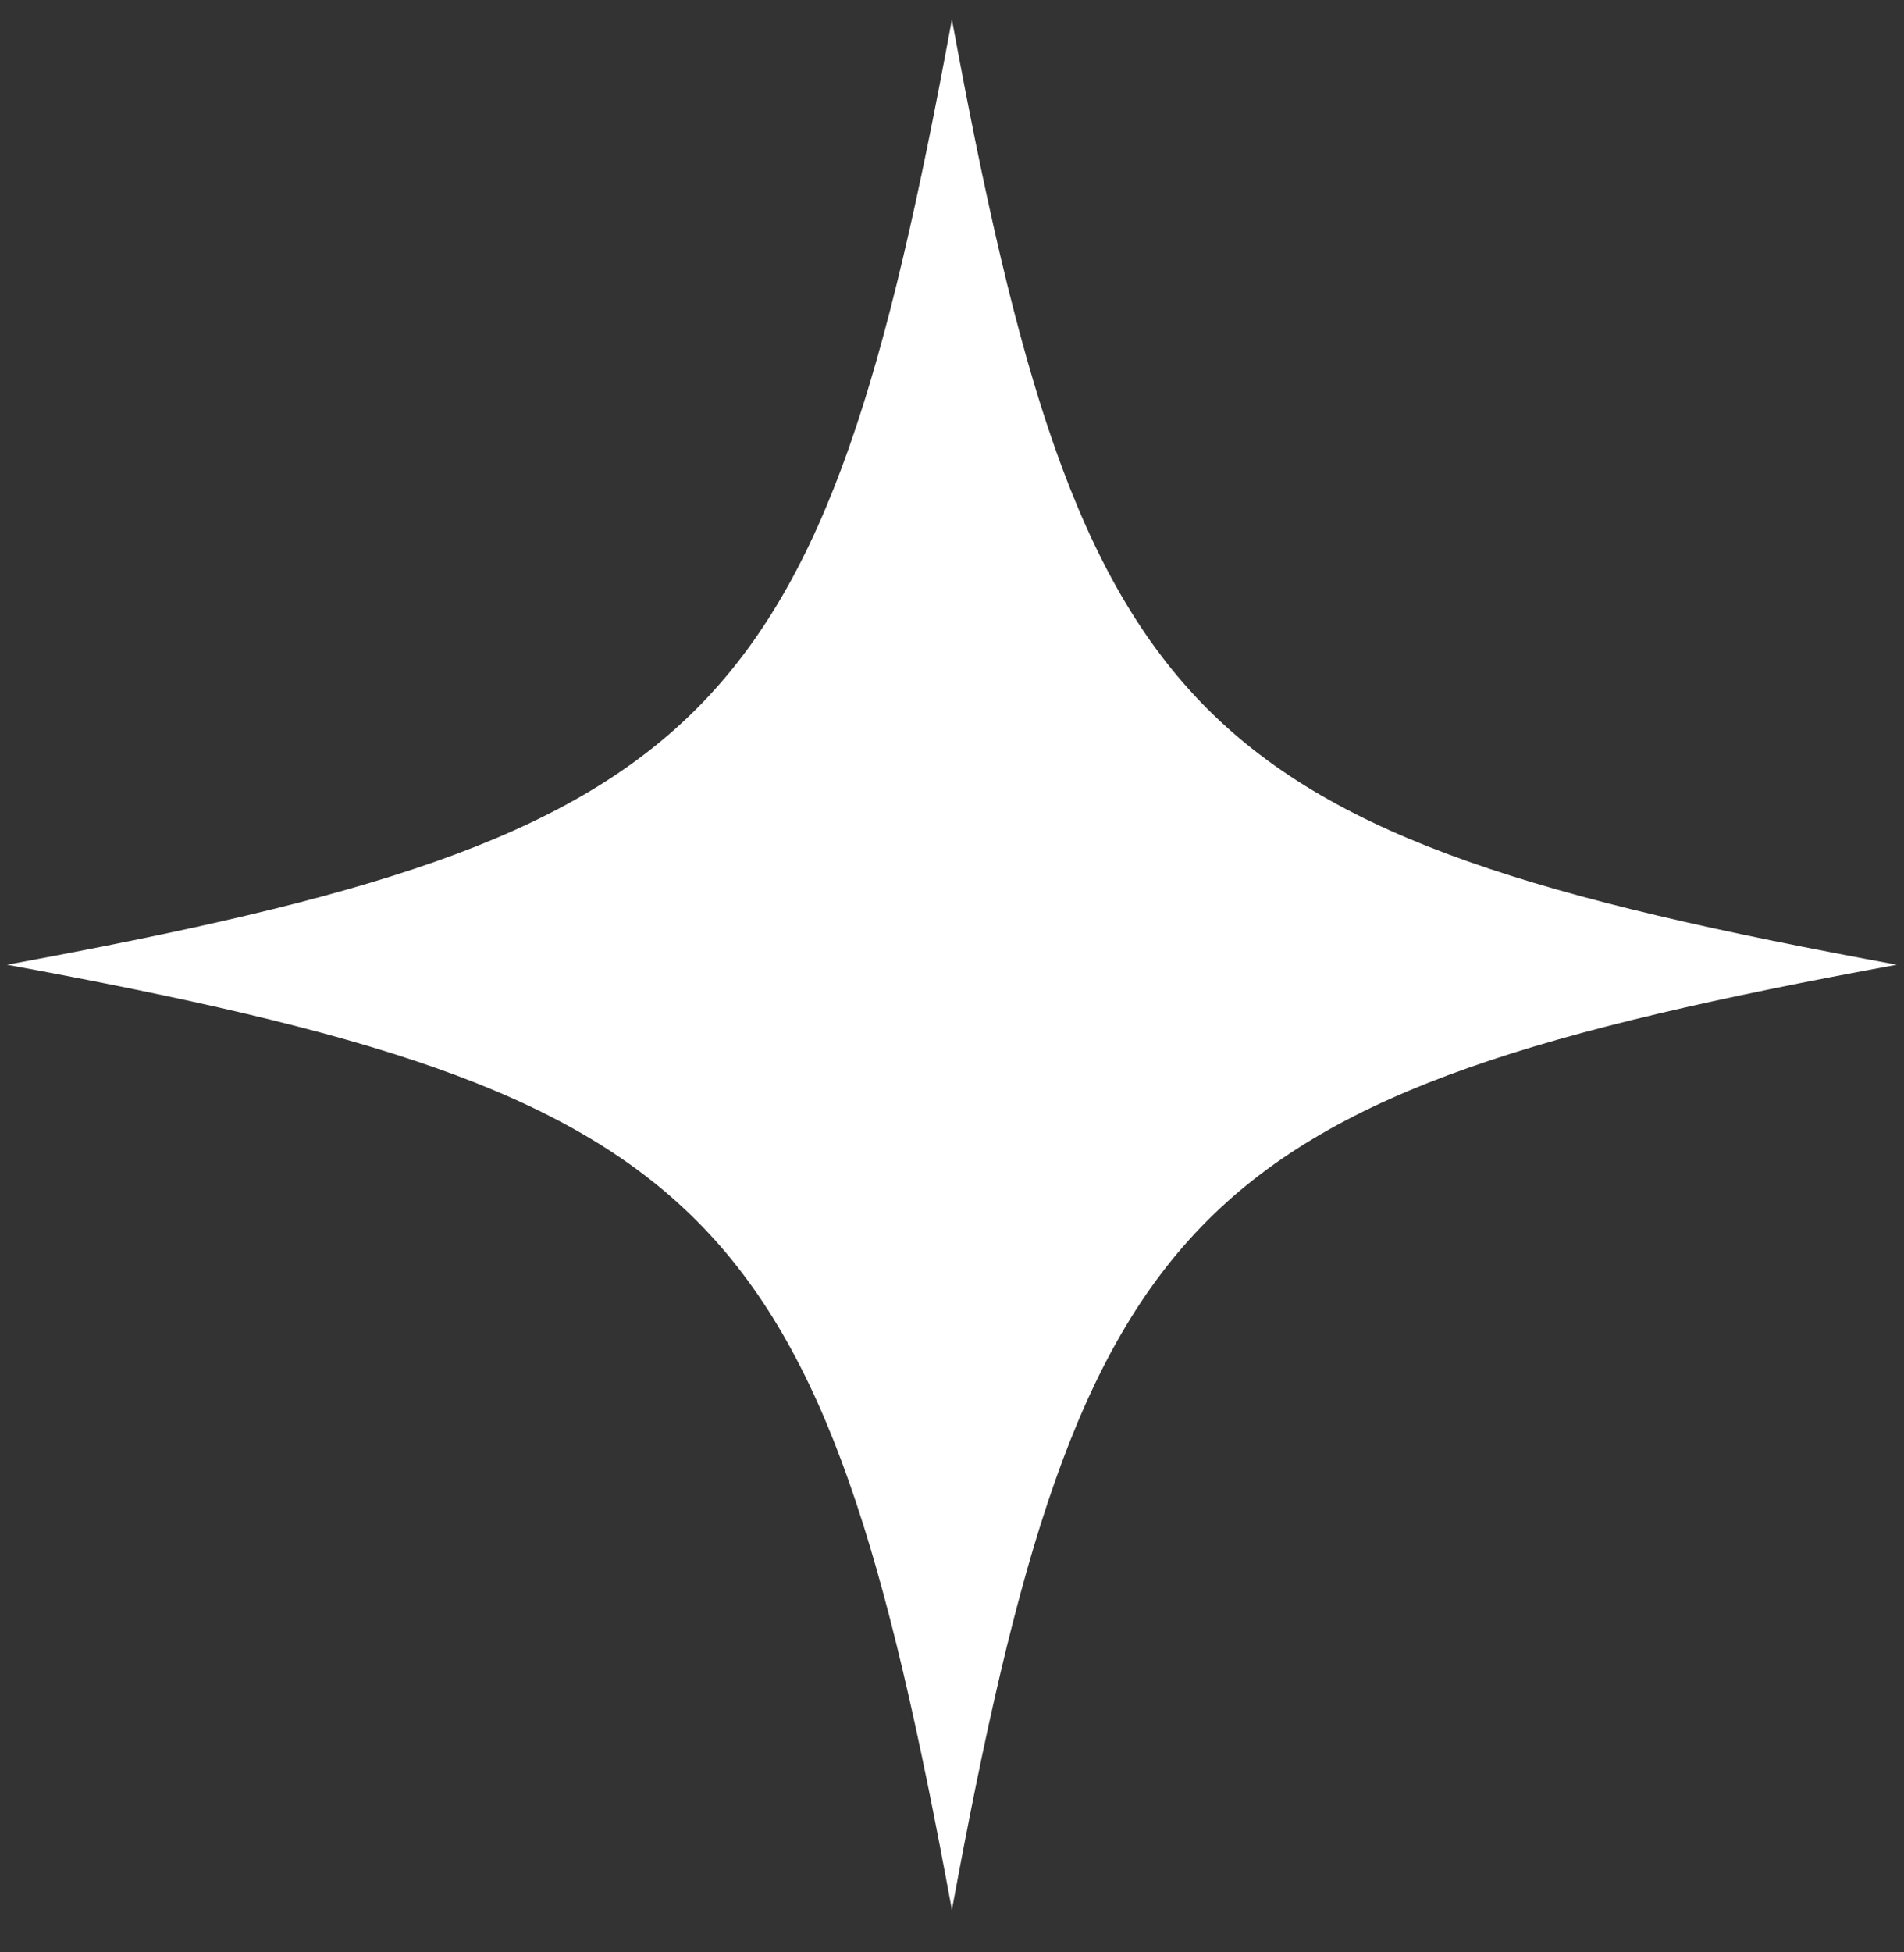 <svg width="40" height="41" viewBox="0 0 40 41" fill="none" xmlns="http://www.w3.org/2000/svg">
<rect x="0" y="0" width="40" height="41" fill="#333333" stroke="none"/>
<path d="M19.998 0.409C22.739 15.296 24.96 17.518 39.848 20.259C24.96 22.999 22.739 25.221 19.998 40.108C17.257 25.221 15.036 22.999 0.148 20.259C15.036 17.518 17.257 15.296 19.998 0.409Z" fill="white"/>
</svg>

